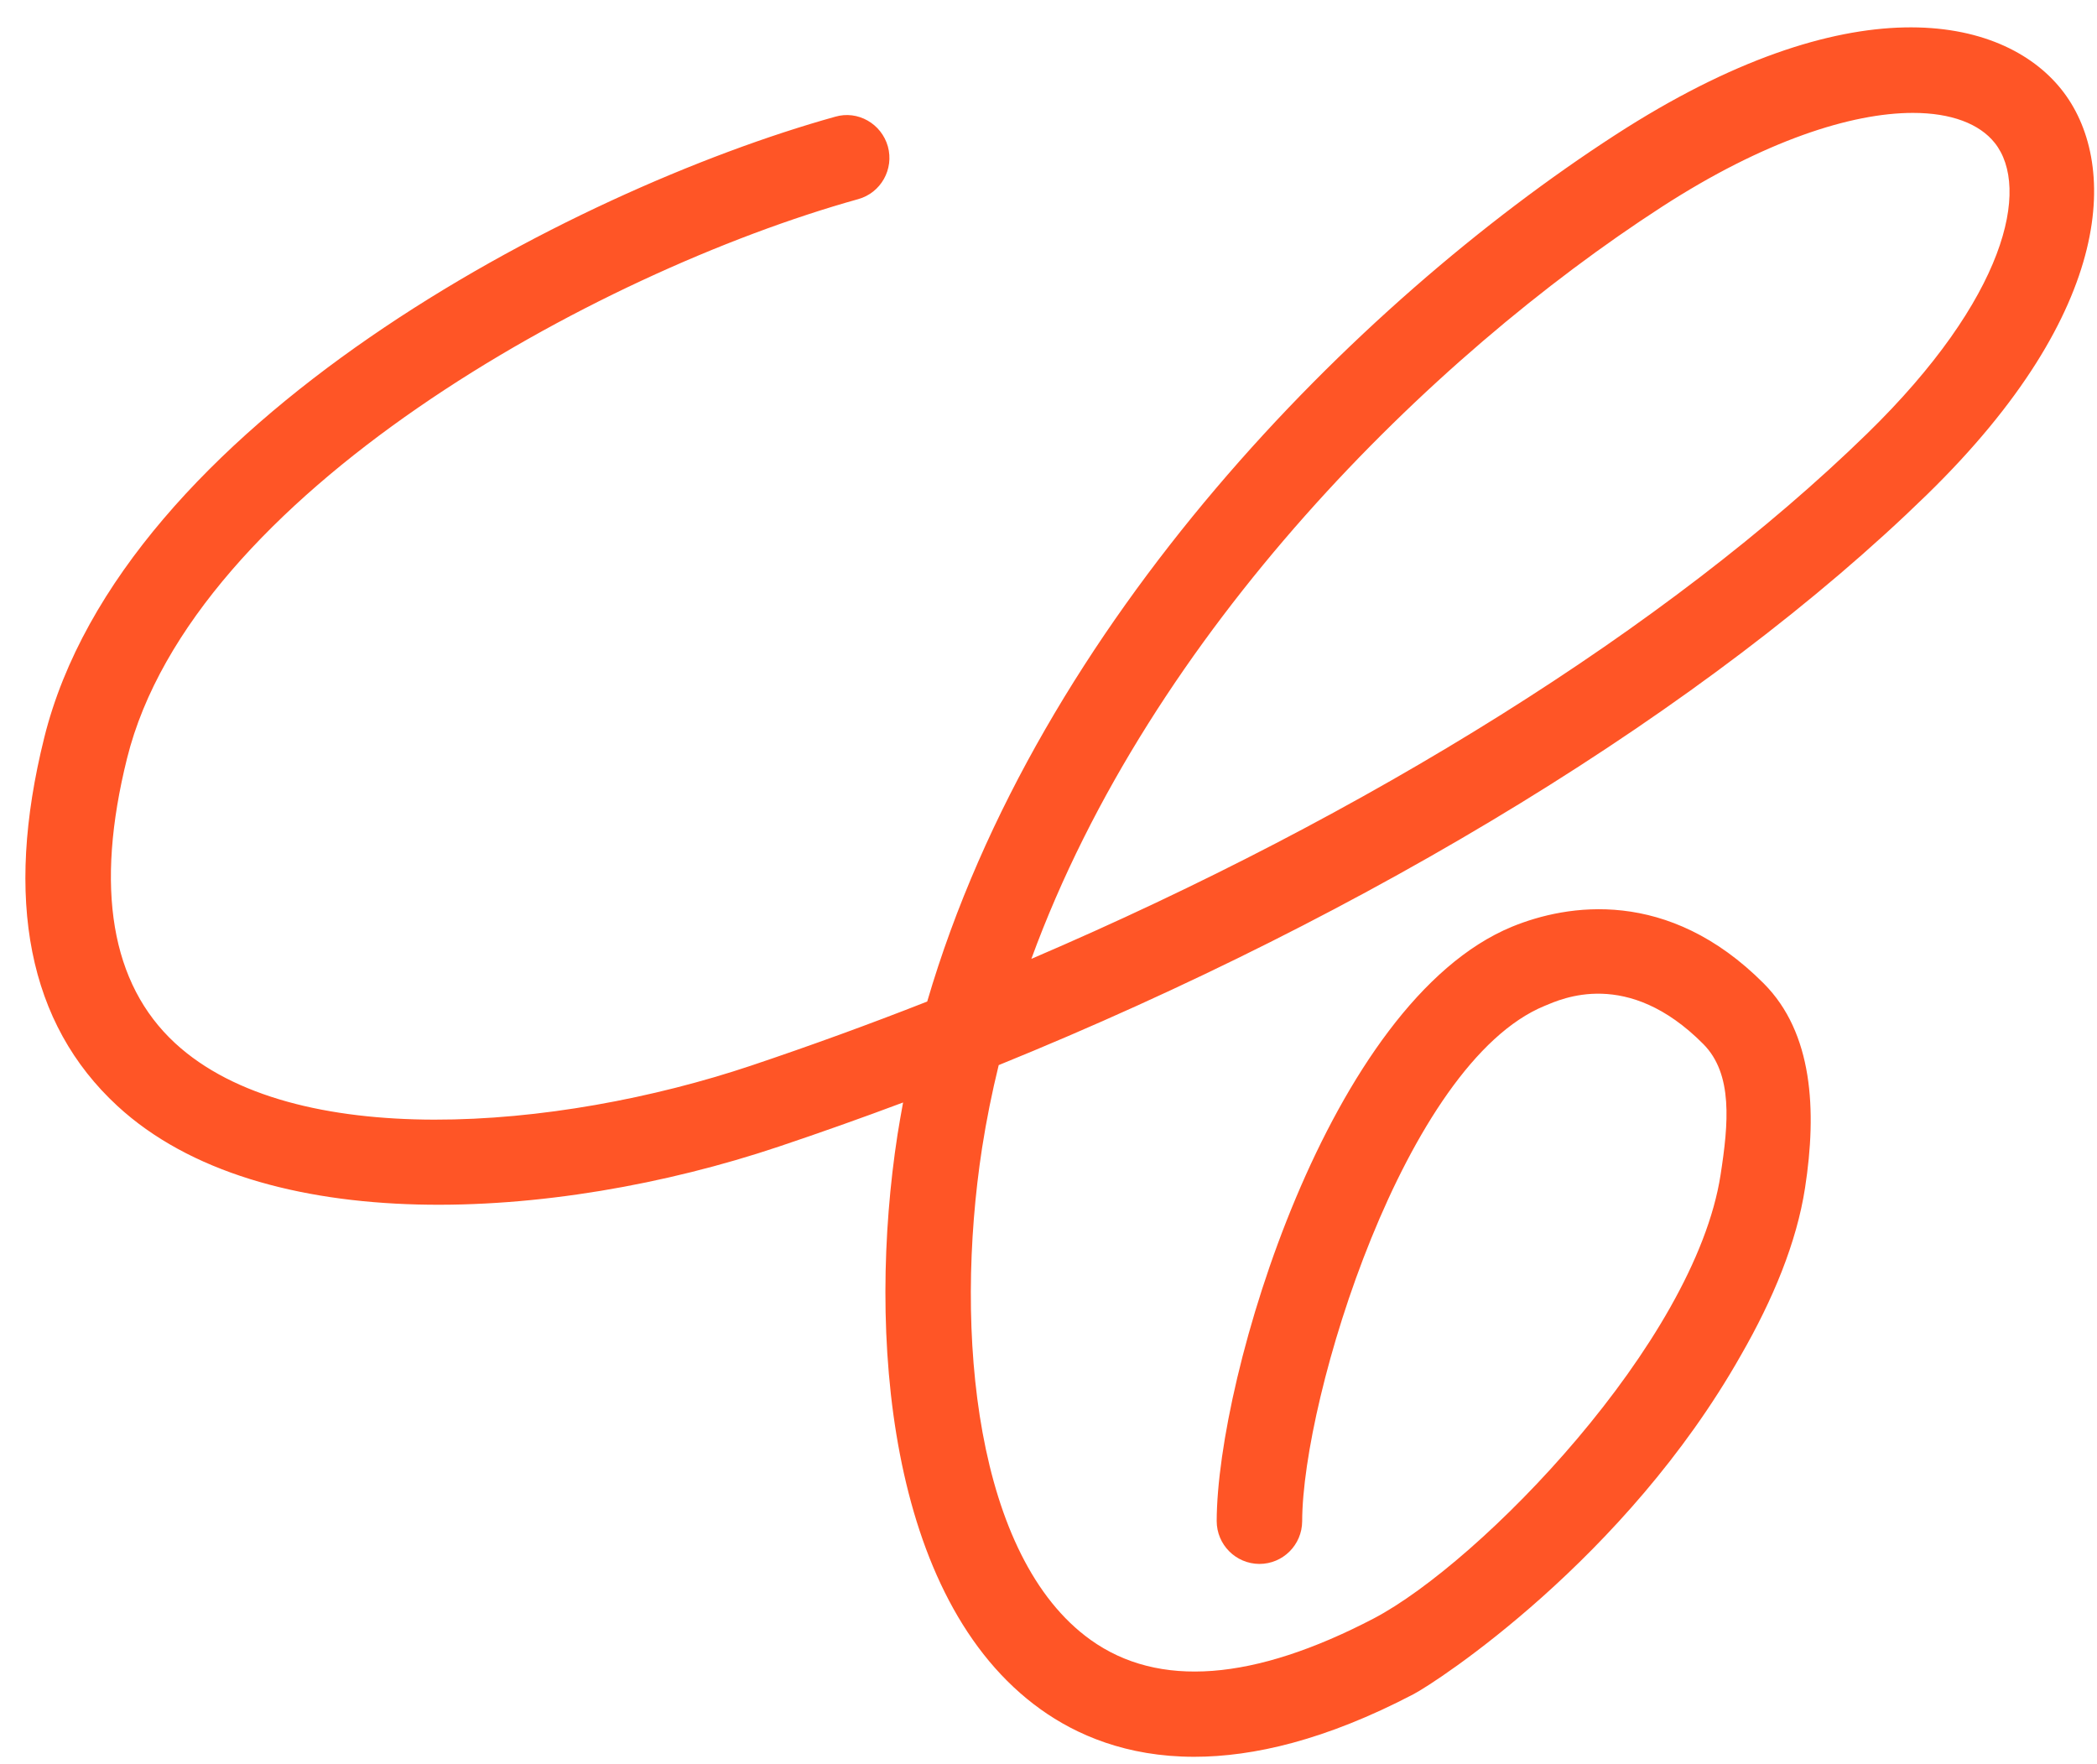 <svg xmlns="http://www.w3.org/2000/svg" width="63" height="53" viewBox="0 0 63 53" fill="none">
    <g clip-path="url(#clip0_219_3617)">
        <path d="M52.3 40.719C53.263 39.046 53.977 37.329 54.229 35.686C54.59 33.352 54.463 31.029 52.992 29.55C50.111 26.655 47.078 27.164 45.428 27.84C39.928 30.104 36.564 41.354 36.553 45.695C36.553 46.405 37.125 46.981 37.835 46.985C38.545 46.985 39.117 46.413 39.121 45.703C39.129 41.975 42.213 31.94 46.406 30.219C46.907 30.011 48.896 29.074 51.17 31.364C52.07 32.267 51.929 33.761 51.691 35.296C50.914 40.332 44.466 46.951 41.269 48.624C37.664 50.505 34.802 50.724 32.766 49.267C29.317 46.799 28.644 40.061 29.506 34.478C29.636 33.646 29.803 32.817 30.004 31.999C41.202 27.45 51.315 21.273 57.886 14.866C63.603 9.294 63.636 4.823 61.93 2.686C60.157 0.463 55.578 -0.514 48.517 4.061C40.738 9.101 31.205 18.657 27.856 30.089C26.116 30.773 24.347 31.416 22.567 32.014C16.71 33.977 8.797 34.605 5.259 31.338C3.333 29.557 2.847 26.681 3.817 22.782C5.783 14.873 17.843 8.198 25.782 5.983C26.466 5.793 26.863 5.083 26.674 4.399C26.481 3.716 25.771 3.307 25.091 3.507C17.152 5.719 3.672 12.747 1.33 22.158C0.115 27.038 0.854 30.758 3.523 33.222C7.853 37.221 16.624 36.719 23.392 34.449C24.645 34.029 25.893 33.586 27.131 33.122C27.072 33.441 27.016 33.765 26.964 34.088C26.053 39.983 26.633 48.04 31.268 51.356C32.331 52.117 33.84 52.779 35.876 52.779C37.653 52.779 39.827 52.277 42.459 50.902C43.15 50.542 48.829 46.851 52.3 40.719ZM49.922 6.217C52.999 4.225 55.627 3.392 57.47 3.392C58.622 3.392 59.47 3.719 59.927 4.292C61.008 5.648 60.269 8.956 56.095 13.026C50.13 18.842 41.098 24.477 30.985 28.807C34.594 18.943 42.986 10.707 49.922 6.217Z" fill="#FF5526"/>
    </g>
    <defs>
        <clipPath id="clip0_219_3617">
            <rect width="62.154" height="51.955" fill="white" transform="translate(0.766 0.82)"/>
        </clipPath>
    </defs>
</svg>